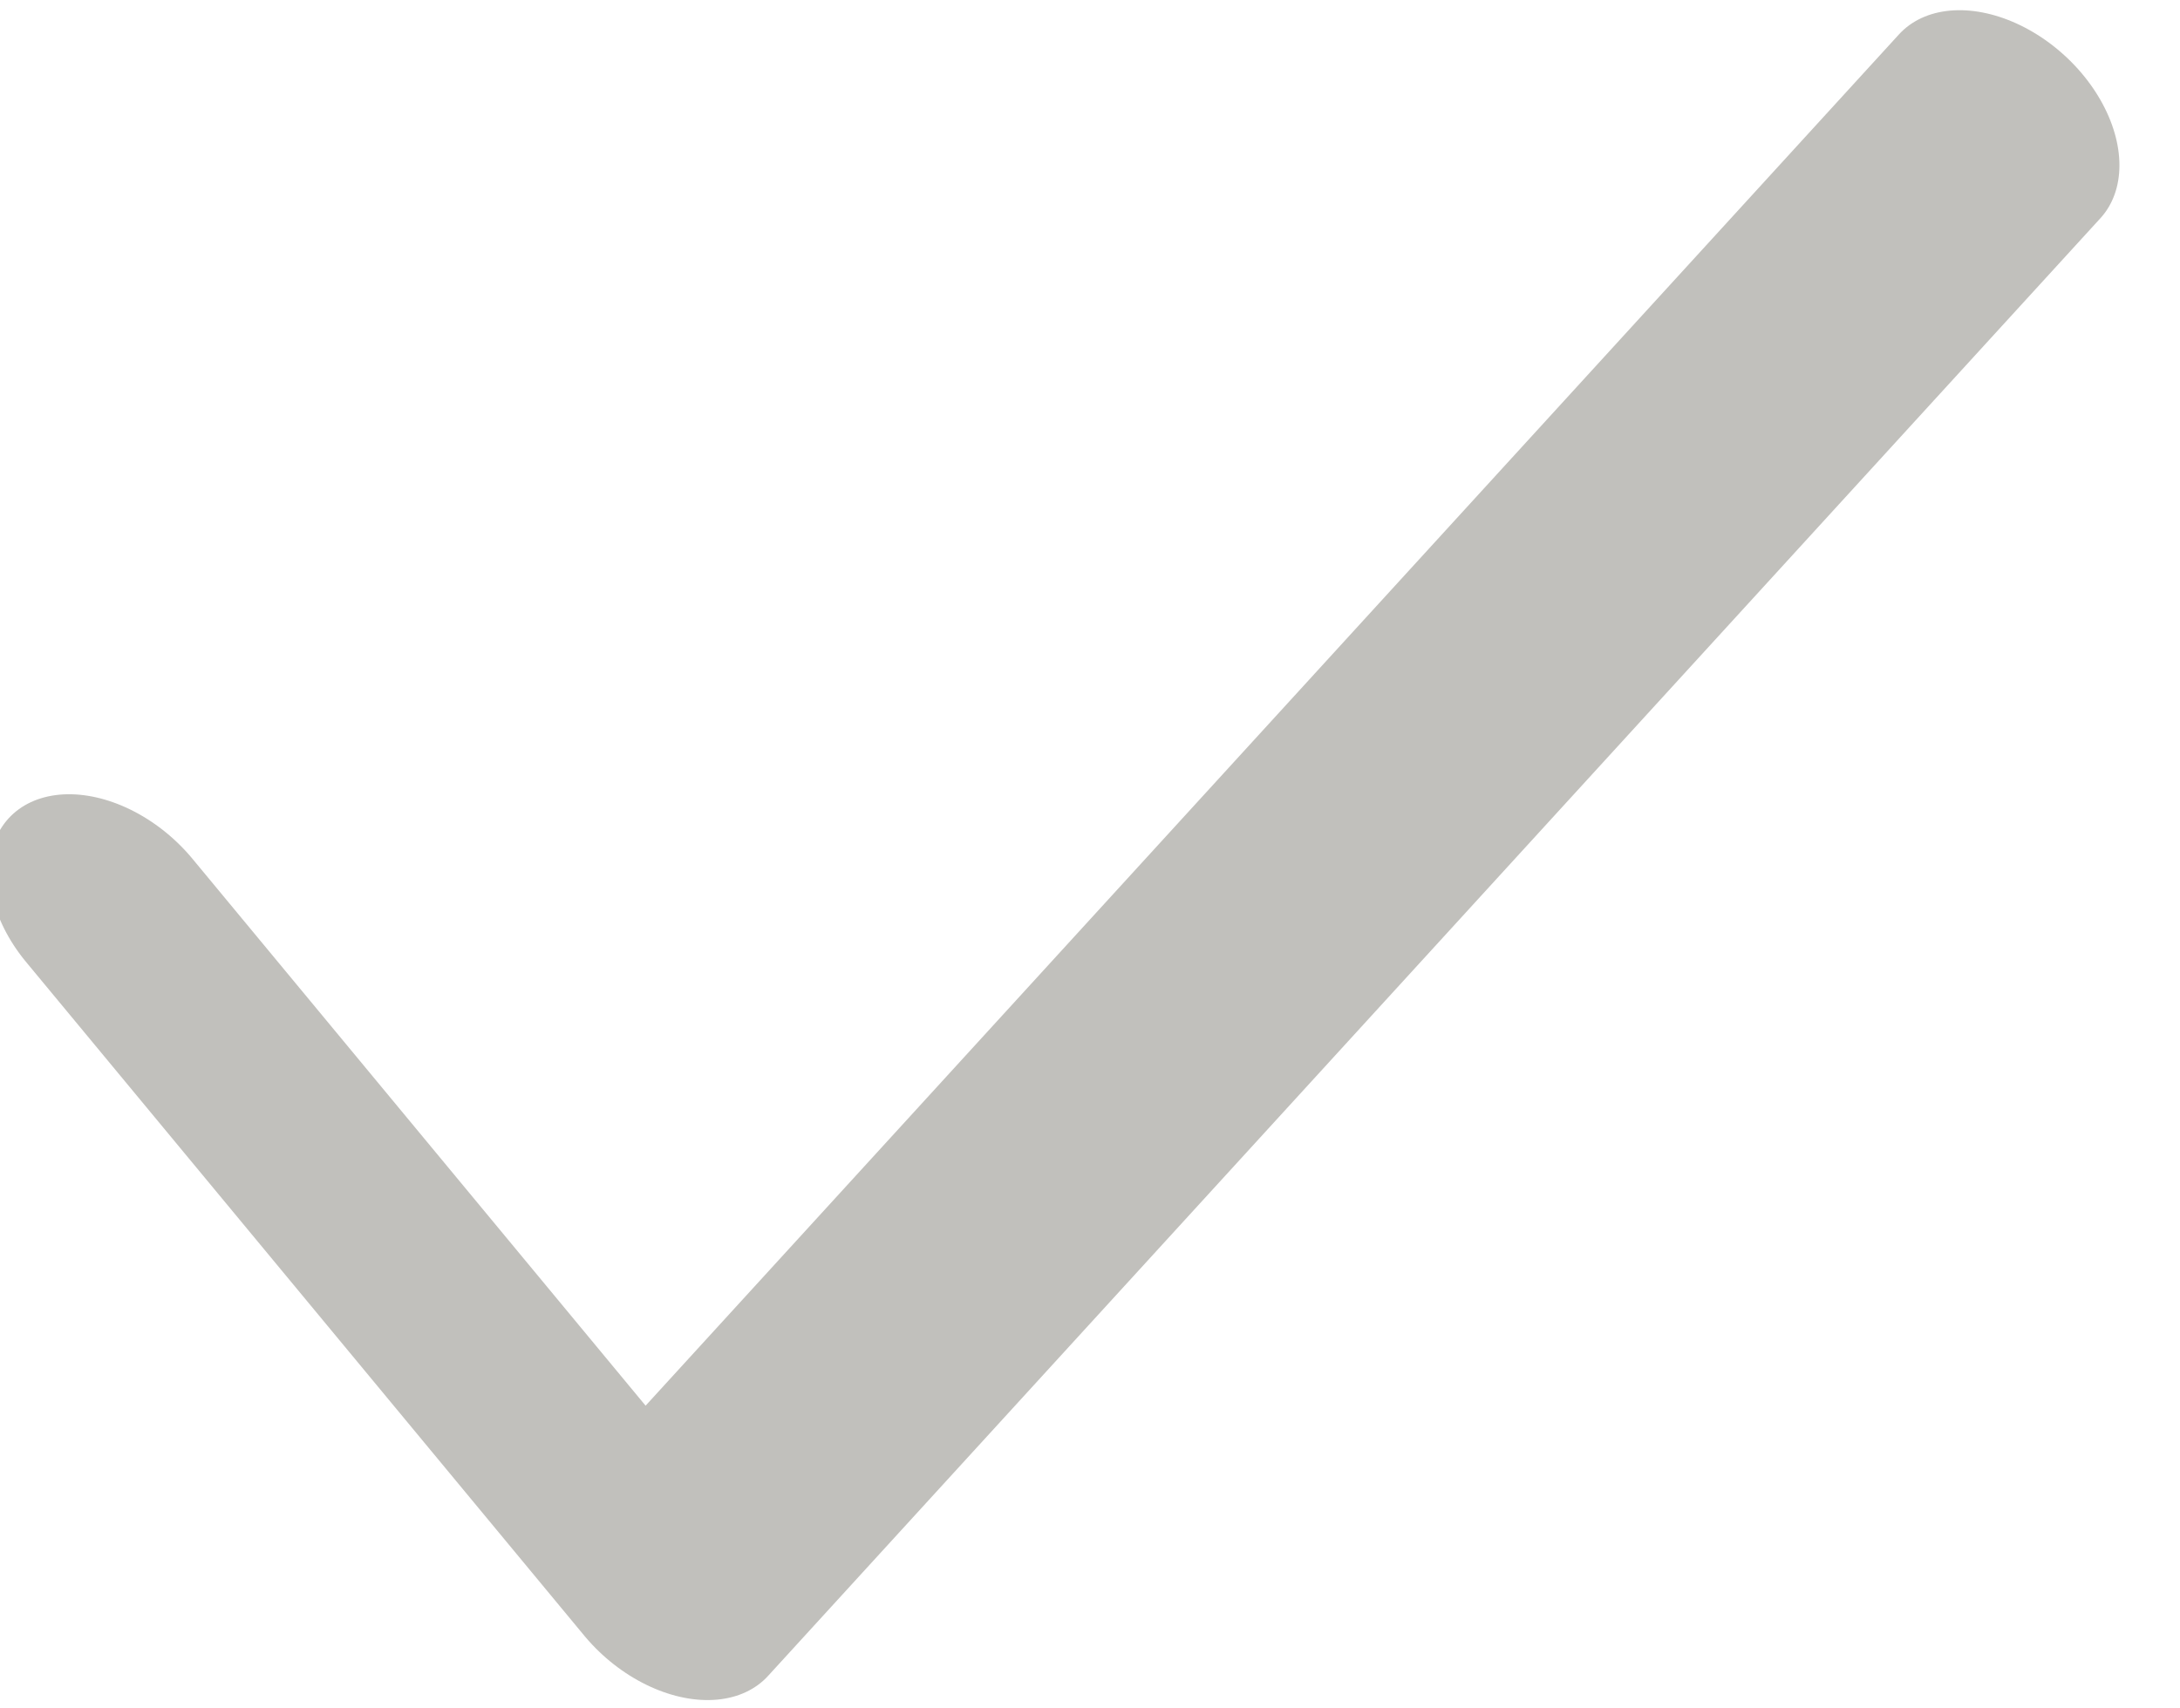 <?xml version="1.0" encoding="UTF-8" standalone="no"?>
<!DOCTYPE svg PUBLIC "-//W3C//DTD SVG 1.1//EN" "http://www.w3.org/Graphics/SVG/1.1/DTD/svg11.dtd">
<svg width="100%" height="100%" viewBox="0 0 37 29" version="1.1" xmlns="http://www.w3.org/2000/svg" xmlns:xlink="http://www.w3.org/1999/xlink" xml:space="preserve" xmlns:serif="http://www.serif.com/" style="fill-rule:evenodd;clip-rule:evenodd;stroke-linecap:round;stroke-linejoin:round;stroke-miterlimit:1;">
    <g transform="matrix(1,0,0,1,-936.103,-233.407)">
        <g id="container">
        </g>
        <g id="ladders">
        </g>
        <g id="x">
        </g>
        <g id="warn">
        </g>
        <g id="i">
        </g>
        <g id="check" transform="matrix(-0.52,0.569,-0.808,-0.738,1665.45,212.078)">
            <path d="M671.727,468.063L674.392,454.624L630.906,454.624L674.392,454.624" style="fill:none;stroke:rgb(193,192,188);stroke-width:4.23px;"/>
        </g>
        <g id="add">
        </g>
        <g id="arrow">
        </g>
        <g id="lightning">
        </g>
    </g>
</svg>
